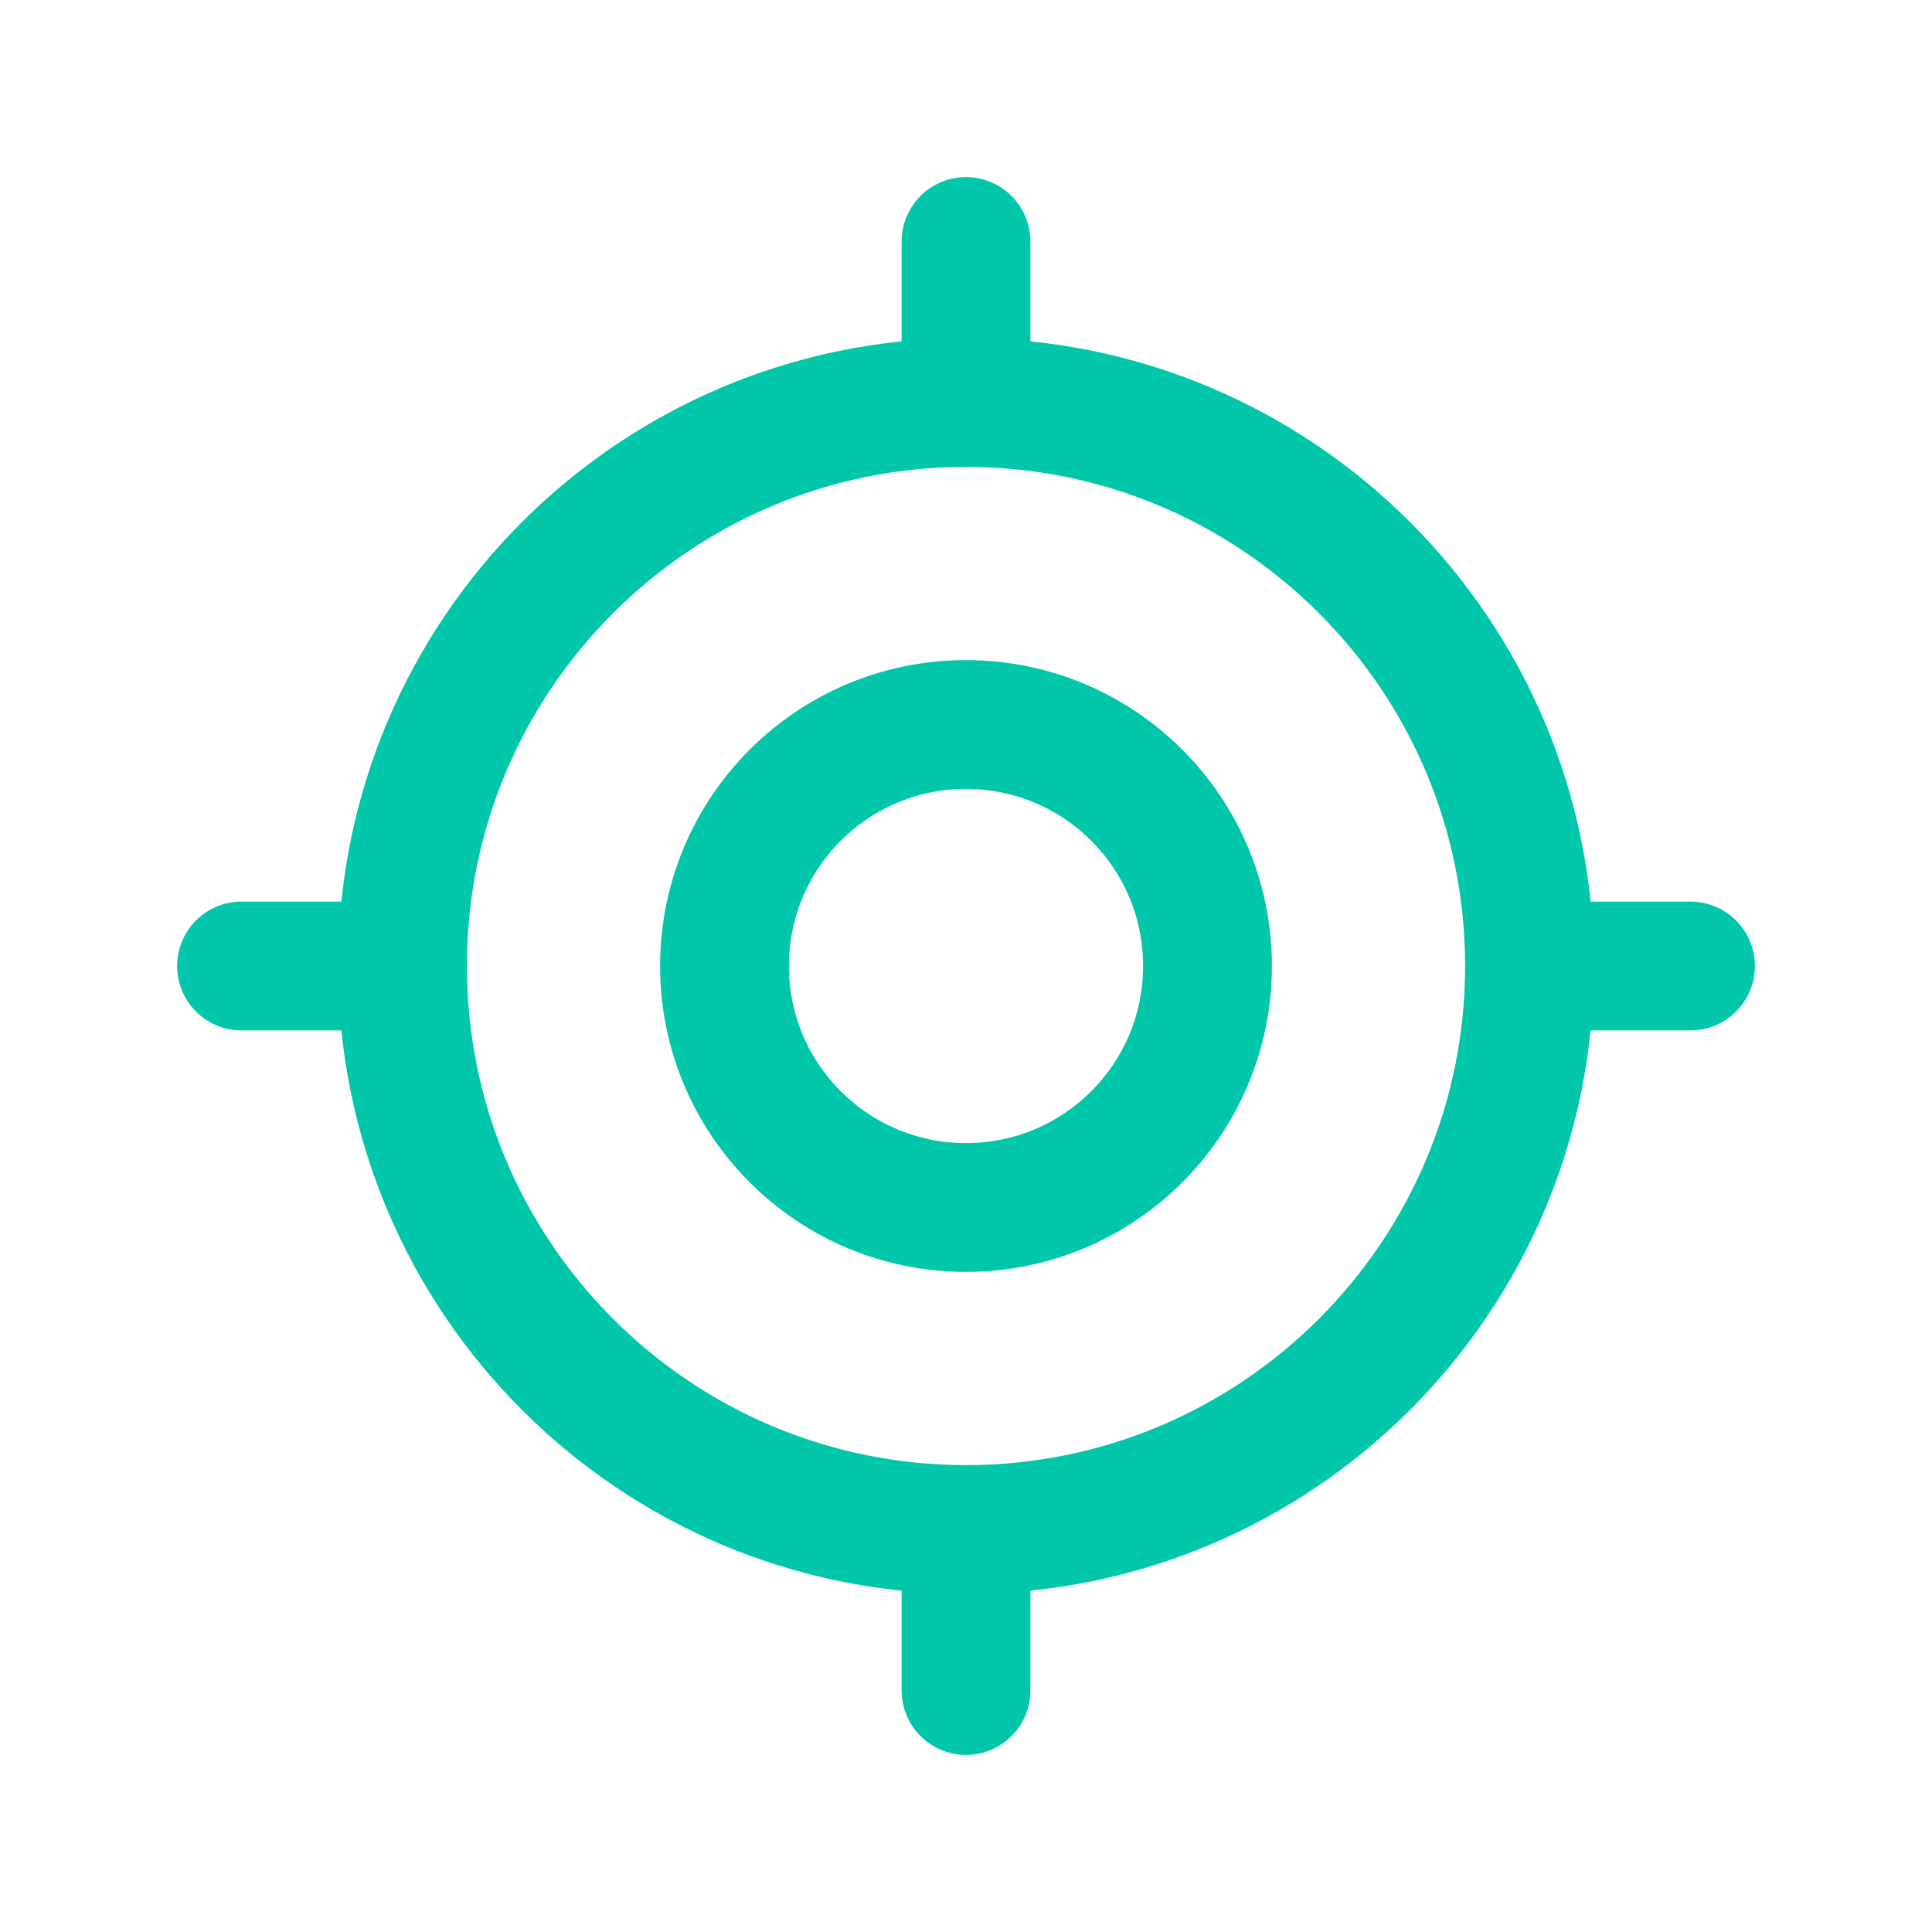 <svg width="18" height="18" viewBox="0 0 18 18" fill="none" xmlns="http://www.w3.org/2000/svg">
<path d="M14.25 9C14.25 11.899 11.899 14.25 9 14.25M14.25 9C14.25 6.101 11.899 3.75 9 3.75M14.25 9H15.75M9 14.25C6.101 14.25 3.75 11.899 3.75 9M9 14.25V15.75M3.75 9C3.75 6.101 6.101 3.75 9 3.75M3.75 9H2.25M9 3.75V2.25M11.25 9C11.25 10.243 10.243 11.25 9 11.25C7.757 11.25 6.75 10.243 6.75 9C6.75 7.757 7.757 6.75 9 6.75C10.243 6.75 11.25 7.757 11.25 9Z" stroke="#00C7A9" stroke-width="1.2" stroke-linecap="round" stroke-linejoin="round"/>
</svg>
